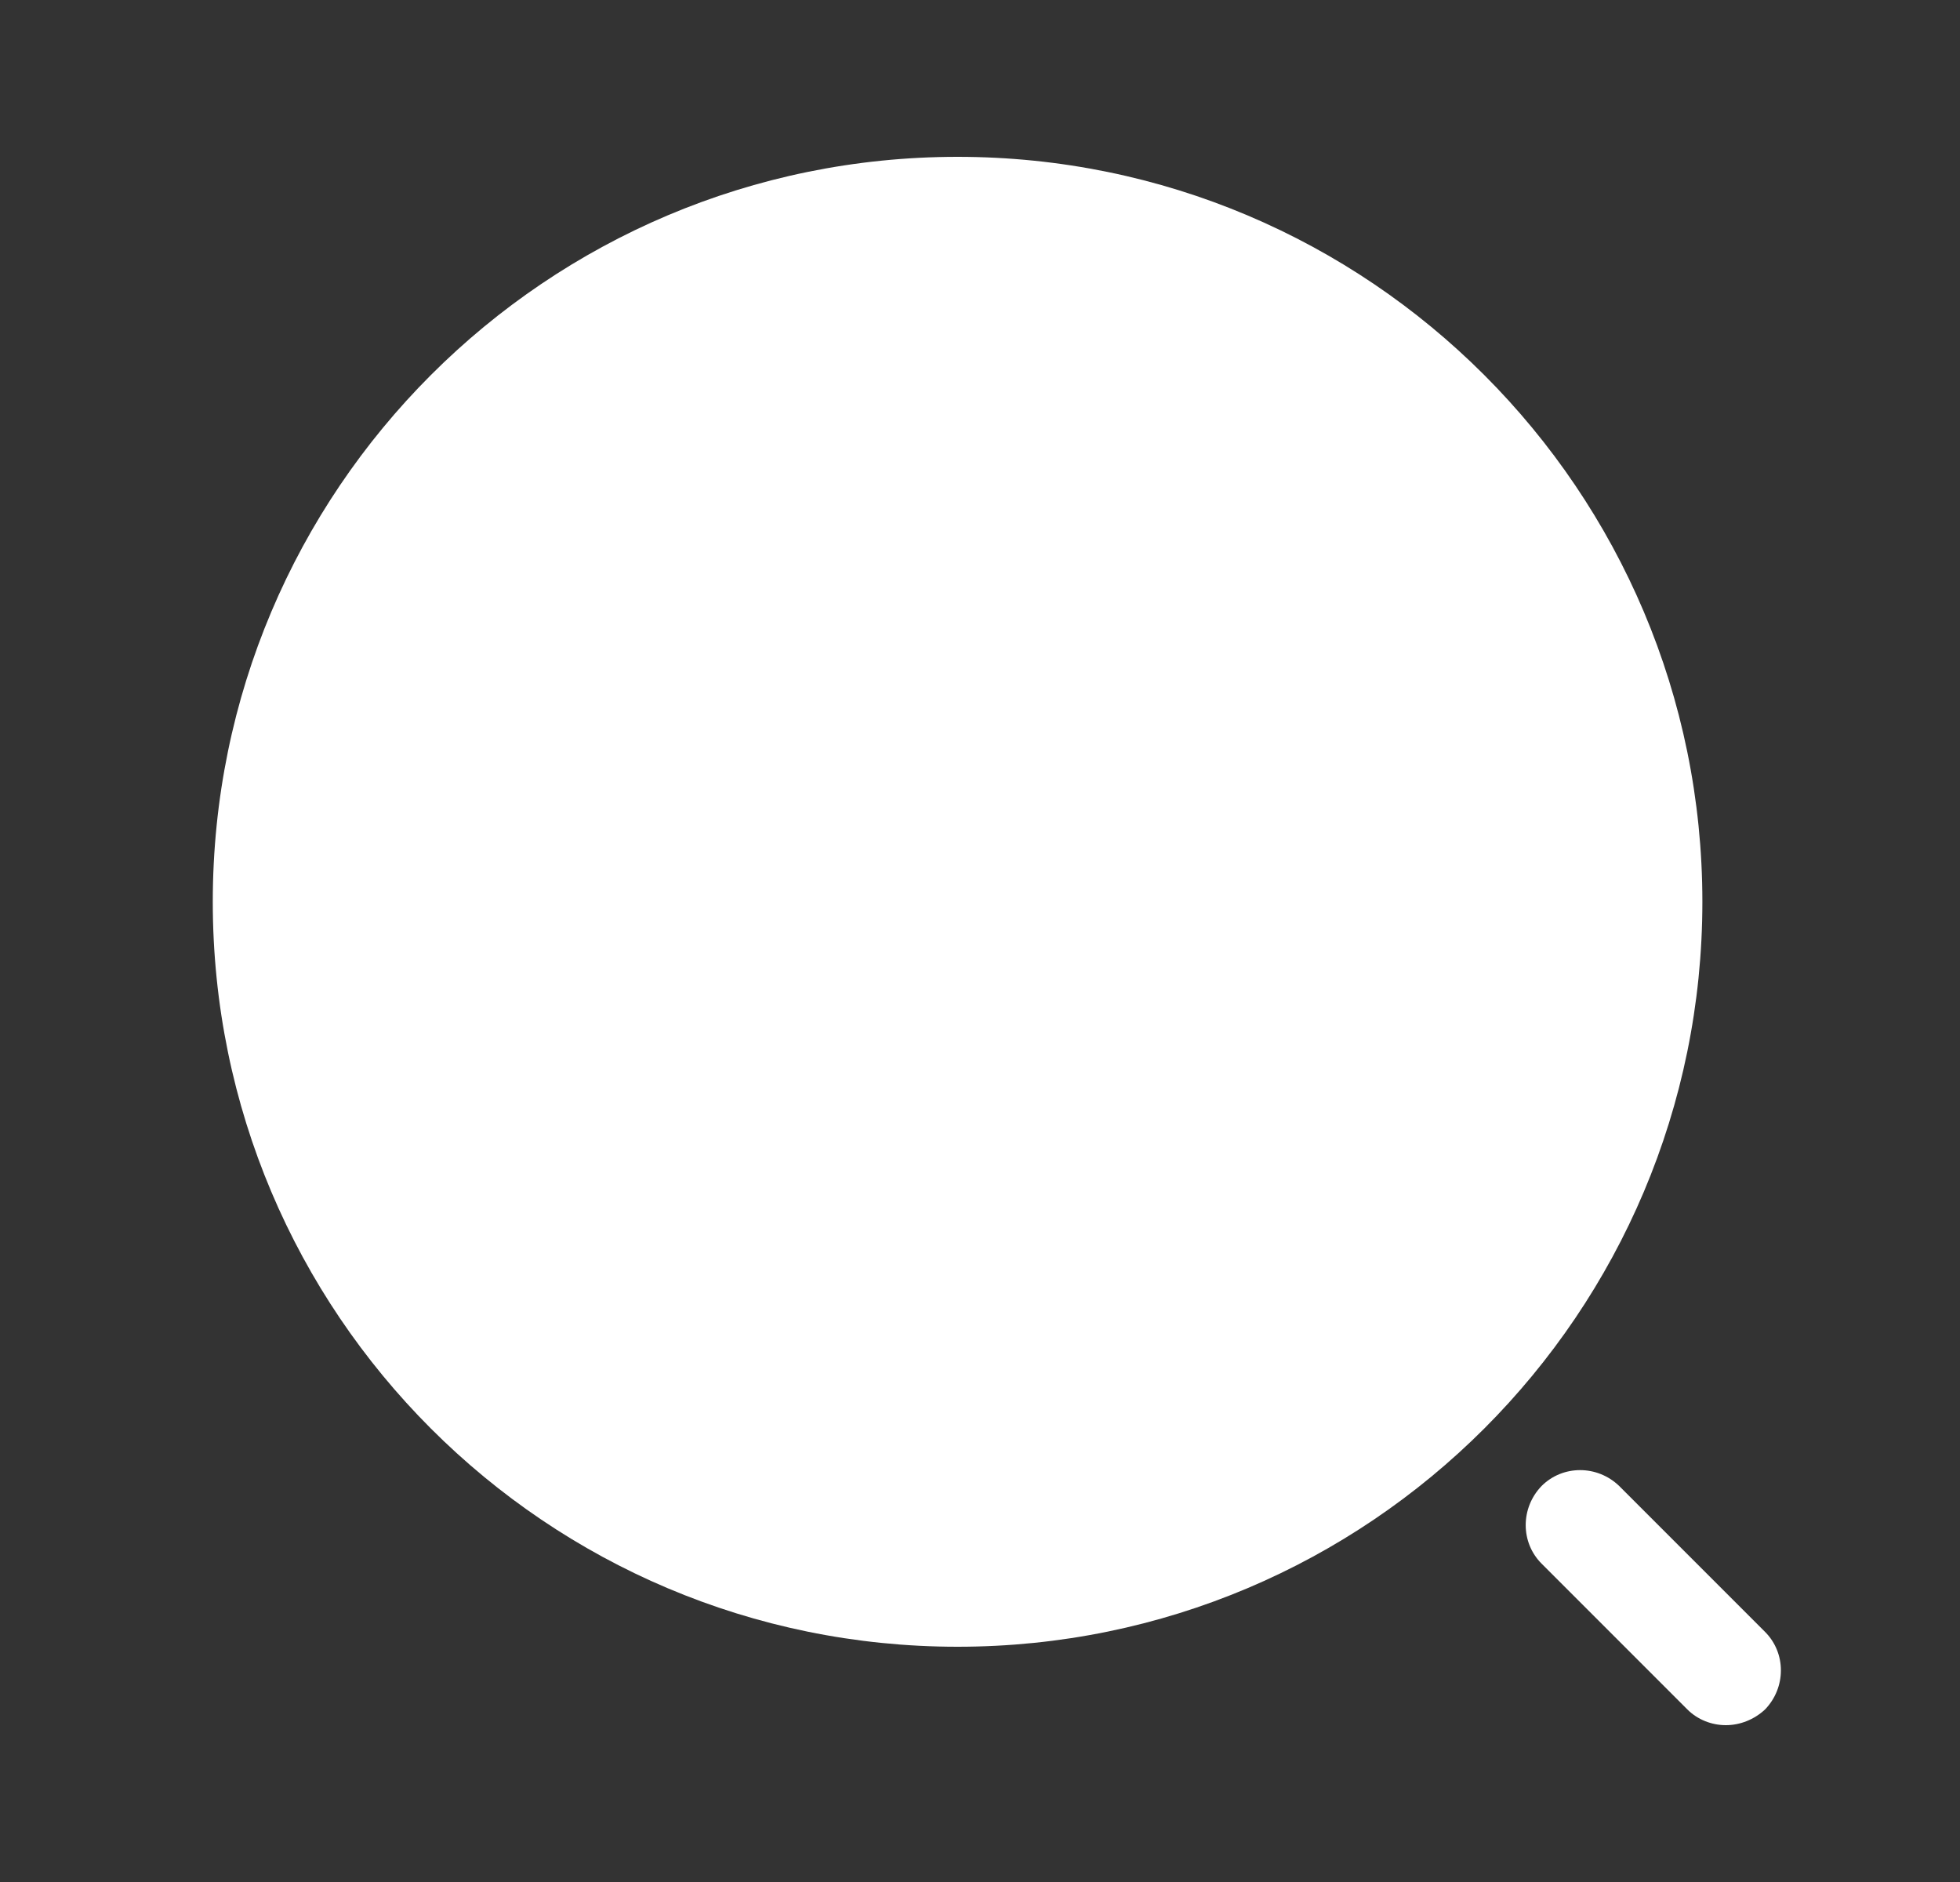 <svg width="25" height="24" viewBox="0 0 25 24" fill="none" xmlns="http://www.w3.org/2000/svg">
<rect x="0" y="0" width="25" height="24" fill="#333333" stroke="none"/>
<path d="M12.214 21C17.461 21 21.714 16.747 21.714 11.5C21.714 6.253 17.461 2 12.214 2C6.967 2 2.714 6.253 2.714 11.5C2.714 16.747 6.967 21 12.214 21Z" fill="white"/>
<path d="M22.013 22C21.833 22 21.653 21.93 21.523 21.8L19.663 19.94C19.393 19.67 19.393 19.23 19.663 18.95C19.933 18.68 20.373 18.68 20.653 18.95L22.513 20.81C22.783 21.08 22.783 21.52 22.513 21.8C22.373 21.93 22.193 22 22.013 22Z" fill="white"/>
</svg>
